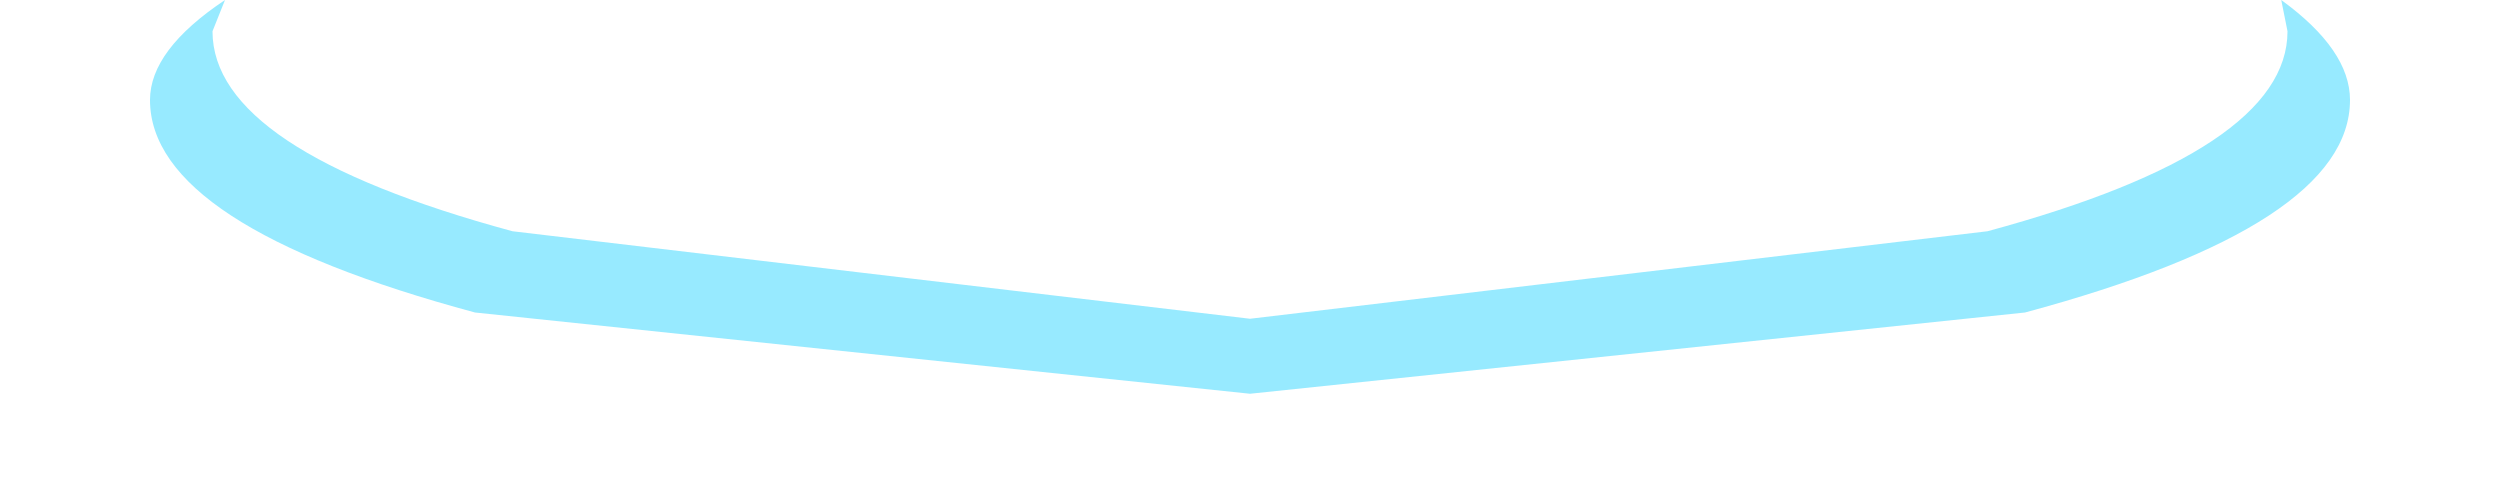 <?xml version="1.0" encoding="UTF-8" standalone="no"?>
<svg xmlns:xlink="http://www.w3.org/1999/xlink" height="4.0px" width="20.0px" xmlns="http://www.w3.org/2000/svg">
  <g transform="matrix(1.0, 0.0, 0.0, 1.0, -35.05, -38.3)">
    <path d="M36.25 39.1 Q36.25 40.1 38.85 40.8 L45.05 41.45 51.25 40.8 Q53.85 40.1 53.85 39.1 53.85 38.7 53.3 38.3 L53.35 38.55 Q53.35 39.5 50.95 40.15 L45.05 40.85 39.15 40.15 Q36.75 39.5 36.75 38.55 L36.85 38.3 Q36.25 38.7 36.25 39.1" fill="#97eaff" fill-rule="evenodd" stroke="none">
      <animate attributeName="fill" dur="2s" repeatCount="indefinite" values="#97eaff;#97eaff"/>
      <animate attributeName="fill-opacity" dur="2s" repeatCount="indefinite" values="1.0;0.0"/>
      <animate attributeName="d" dur="2s" repeatCount="indefinite" values="M36.25 39.1 Q36.25 40.1 38.85 40.8 L45.05 41.45 51.25 40.8 Q53.85 40.1 53.85 39.1 53.85 38.7 53.3 38.3 L53.35 38.55 Q53.35 39.5 50.95 40.15 L45.05 40.85 39.15 40.15 Q36.75 39.5 36.75 38.55 L36.85 38.3 Q36.25 38.7 36.25 39.1;M35.05 39.6 Q35.05 40.75 38.0 41.55 L45.05 42.3 52.1 41.55 Q55.05 40.75 55.05 39.6 55.05 39.15 54.4 38.7 L54.5 39.0 Q54.5 40.1 51.75 40.85 L45.05 41.6 38.35 40.85 Q35.6 40.1 35.6 39.0 L35.7 38.7 Q35.05 39.15 35.05 39.6"/>
    </path>
    <path d="M36.25 39.1 Q36.25 38.7 36.85 38.3 L36.75 38.55 Q36.75 39.5 39.15 40.15 L45.05 40.85 50.95 40.15 Q53.35 39.5 53.35 38.55 L53.3 38.3 Q53.85 38.7 53.85 39.1 53.85 40.1 51.25 40.8 L45.05 41.45 38.85 40.8 Q36.25 40.1 36.25 39.1" fill="none" stroke="#000000" stroke-linecap="round" stroke-linejoin="round" stroke-opacity="0.0" stroke-width="1.0">
      <animate attributeName="stroke" dur="2s" repeatCount="indefinite" values="#000000;#000001"/>
      <animate attributeName="stroke-width" dur="2s" repeatCount="indefinite" values="0.0;0.0"/>
      <animate attributeName="fill-opacity" dur="2s" repeatCount="indefinite" values="0.0;0.0"/>
      <animate attributeName="d" dur="2s" repeatCount="indefinite" values="M36.25 39.1 Q36.25 38.7 36.85 38.3 L36.75 38.55 Q36.75 39.5 39.15 40.15 L45.05 40.85 50.95 40.15 Q53.35 39.5 53.35 38.55 L53.3 38.3 Q53.85 38.7 53.85 39.1 53.85 40.1 51.25 40.8 L45.05 41.45 38.85 40.8 Q36.25 40.1 36.25 39.1;M35.05 39.6 Q35.05 39.15 35.7 38.7 L35.6 39.0 Q35.6 40.1 38.35 40.85 L45.05 41.6 51.75 40.85 Q54.5 40.1 54.5 39.0 L54.4 38.7 Q55.05 39.15 55.05 39.6 55.05 40.75 52.1 41.55 L45.05 42.3 38.0 41.55 Q35.05 40.75 35.05 39.6"/>
    </path>
  </g>
</svg>
